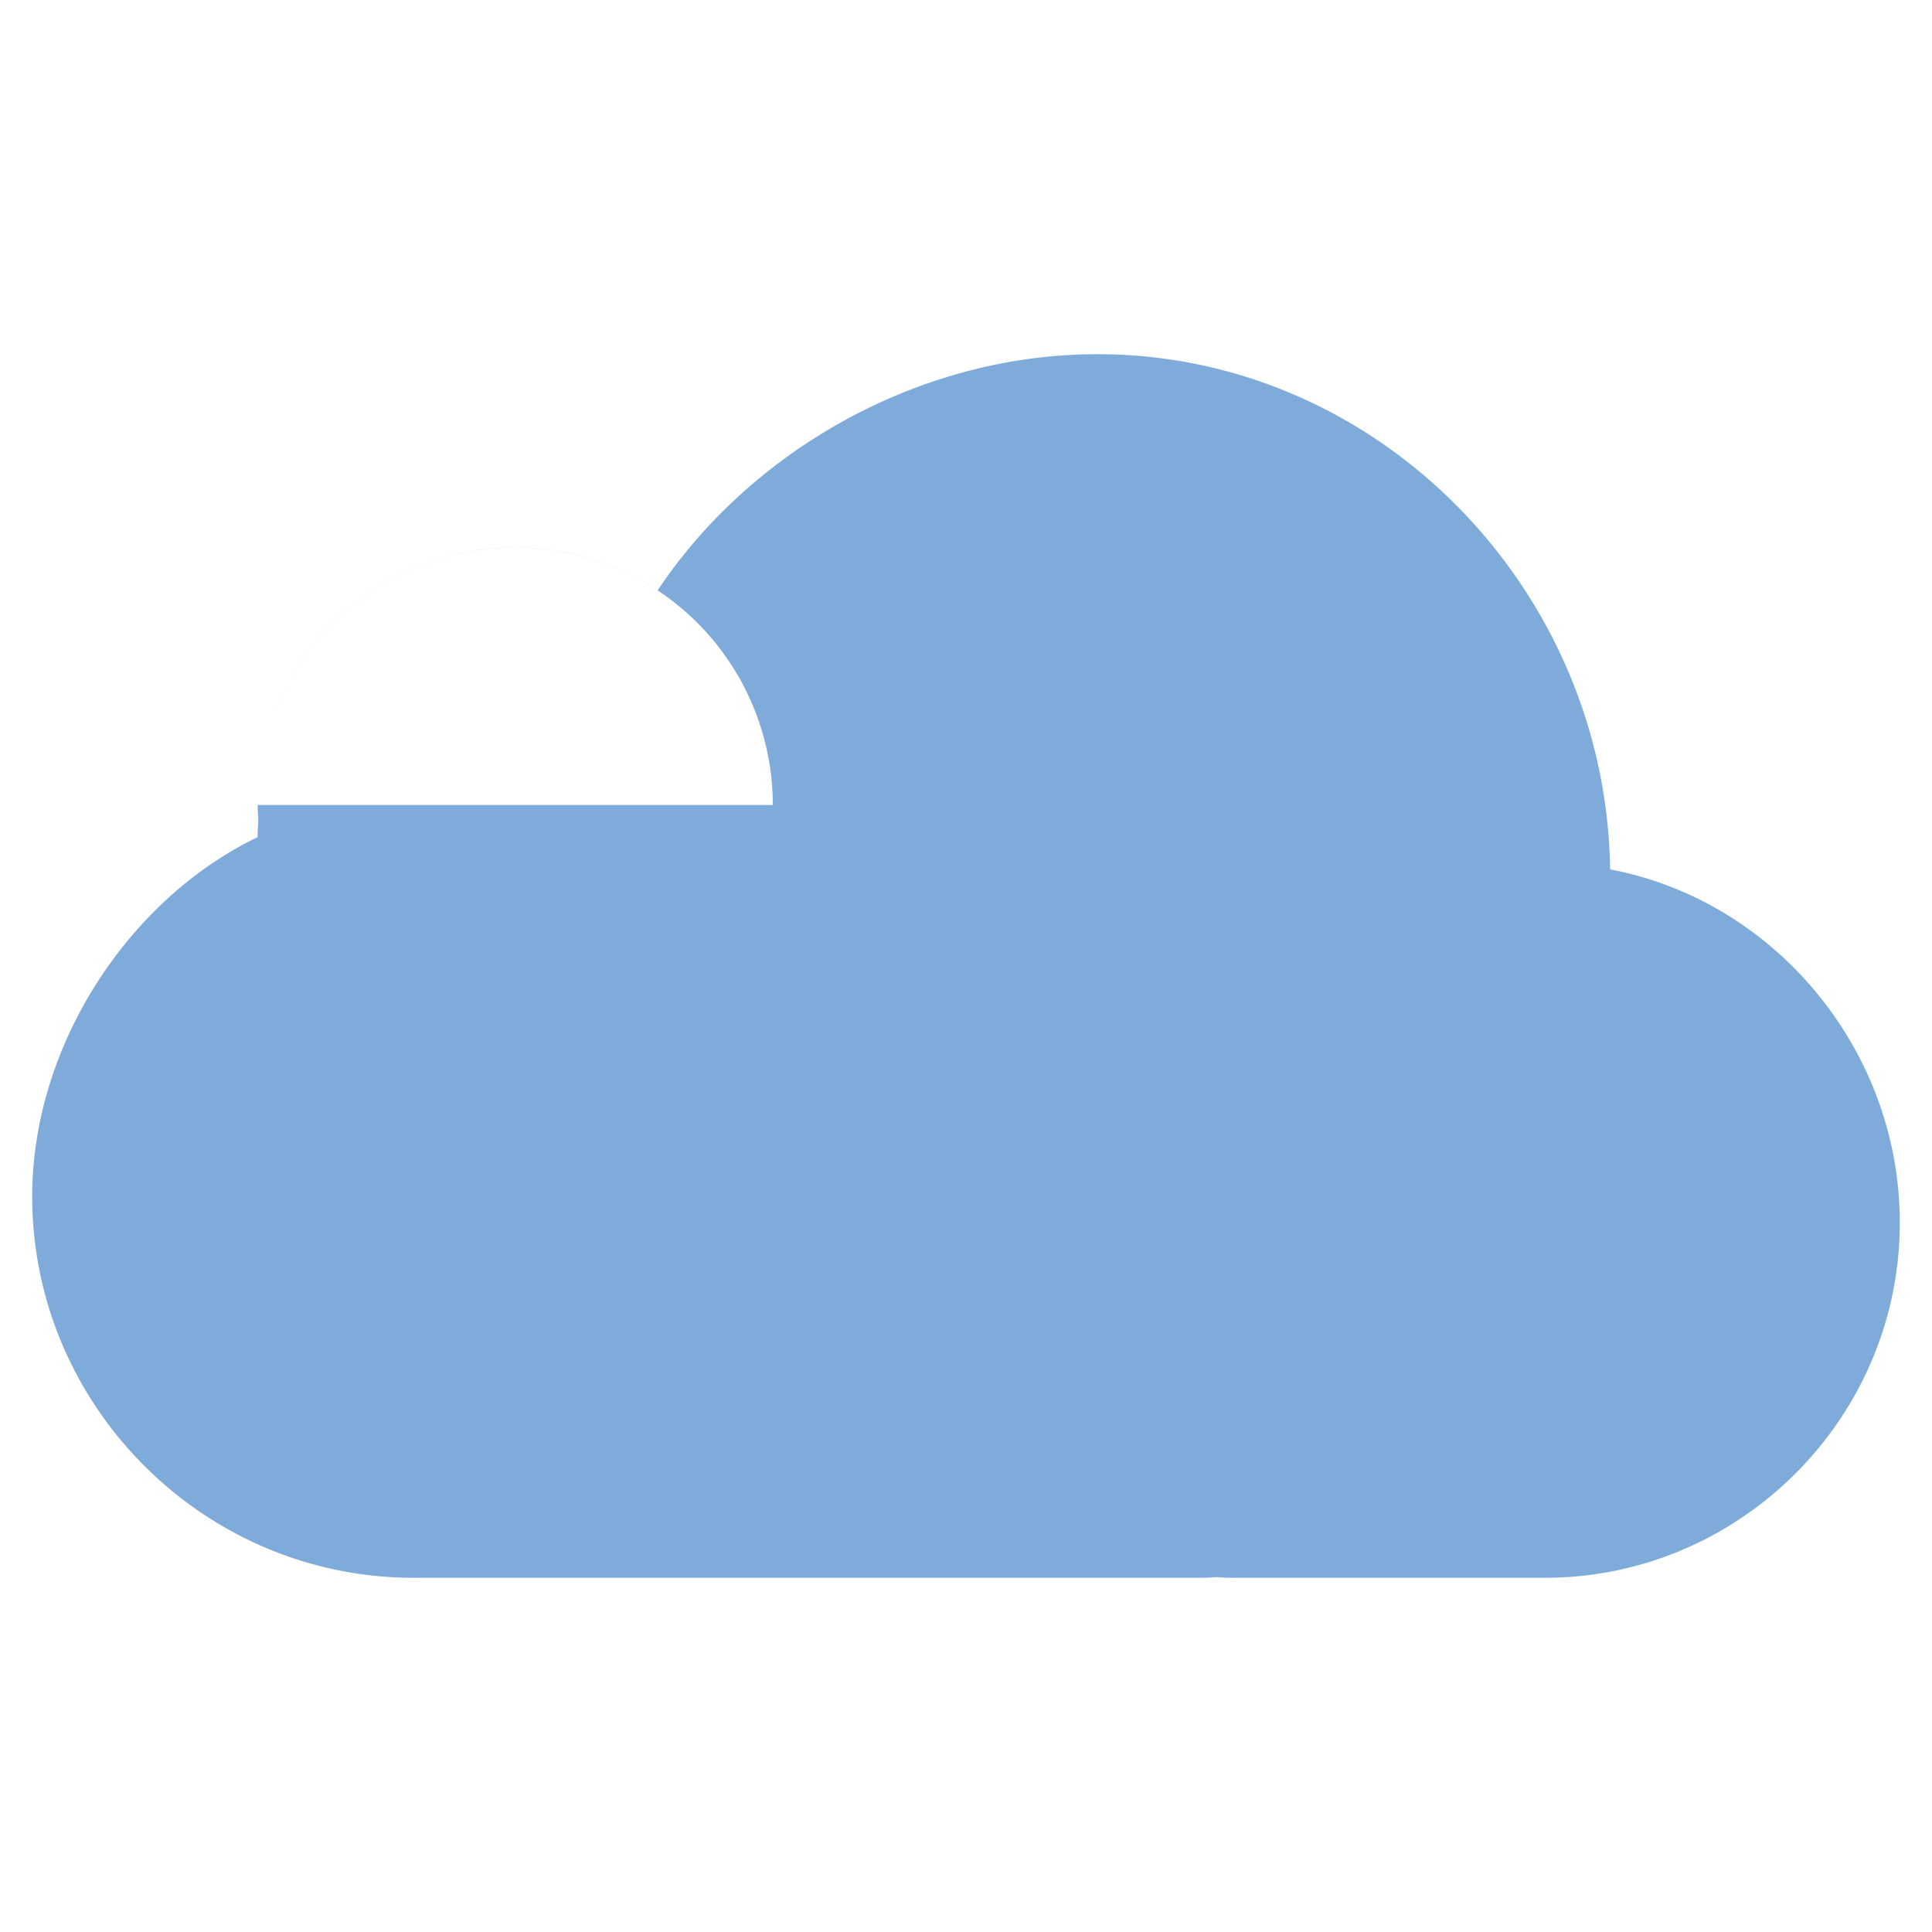 <?xml version="1.0" standalone="no"?><!DOCTYPE svg PUBLIC "-//W3C//DTD SVG 1.1//EN" "http://www.w3.org/Graphics/SVG/1.1/DTD/svg11.dtd"><svg t="1673514721547" class="icon" viewBox="0 0 1024 1024" version="1.1" xmlns="http://www.w3.org/2000/svg" p-id="37346" xmlns:xlink="http://www.w3.org/1999/xlink" width="200" height="200"><path d="M853.385 460.8c-1.963-148.463-122.761-273.067-271.684-273.067-94.874 0-183.962 51.285-233.148 125.201A136.533 136.533 0 0 0 136.533 426.667c0 2.611 0.239 5.154 0.393 7.748-0.171 3.106-0.393 6.246-0.393 9.318-68.062 32.631-119.467 110.199-119.467 190.379C17.067 745.301 108.032 836.267 219.221 836.267h418.253c2.355 0 4.642-0.273 6.963-0.358 2.338 0.085 4.625 0.358 6.98 0.358h167.305C922.231 836.267 1006.933 751.565 1006.933 648.055c0-91.665-66.458-170.854-153.549-187.255zM853.385 460.8s-43.264-6.4-85.385 0M136.533 426.667a136.533 136.533 0 0 1 273.067 0" fill="#7FABDA" p-id="37347"></path></svg>